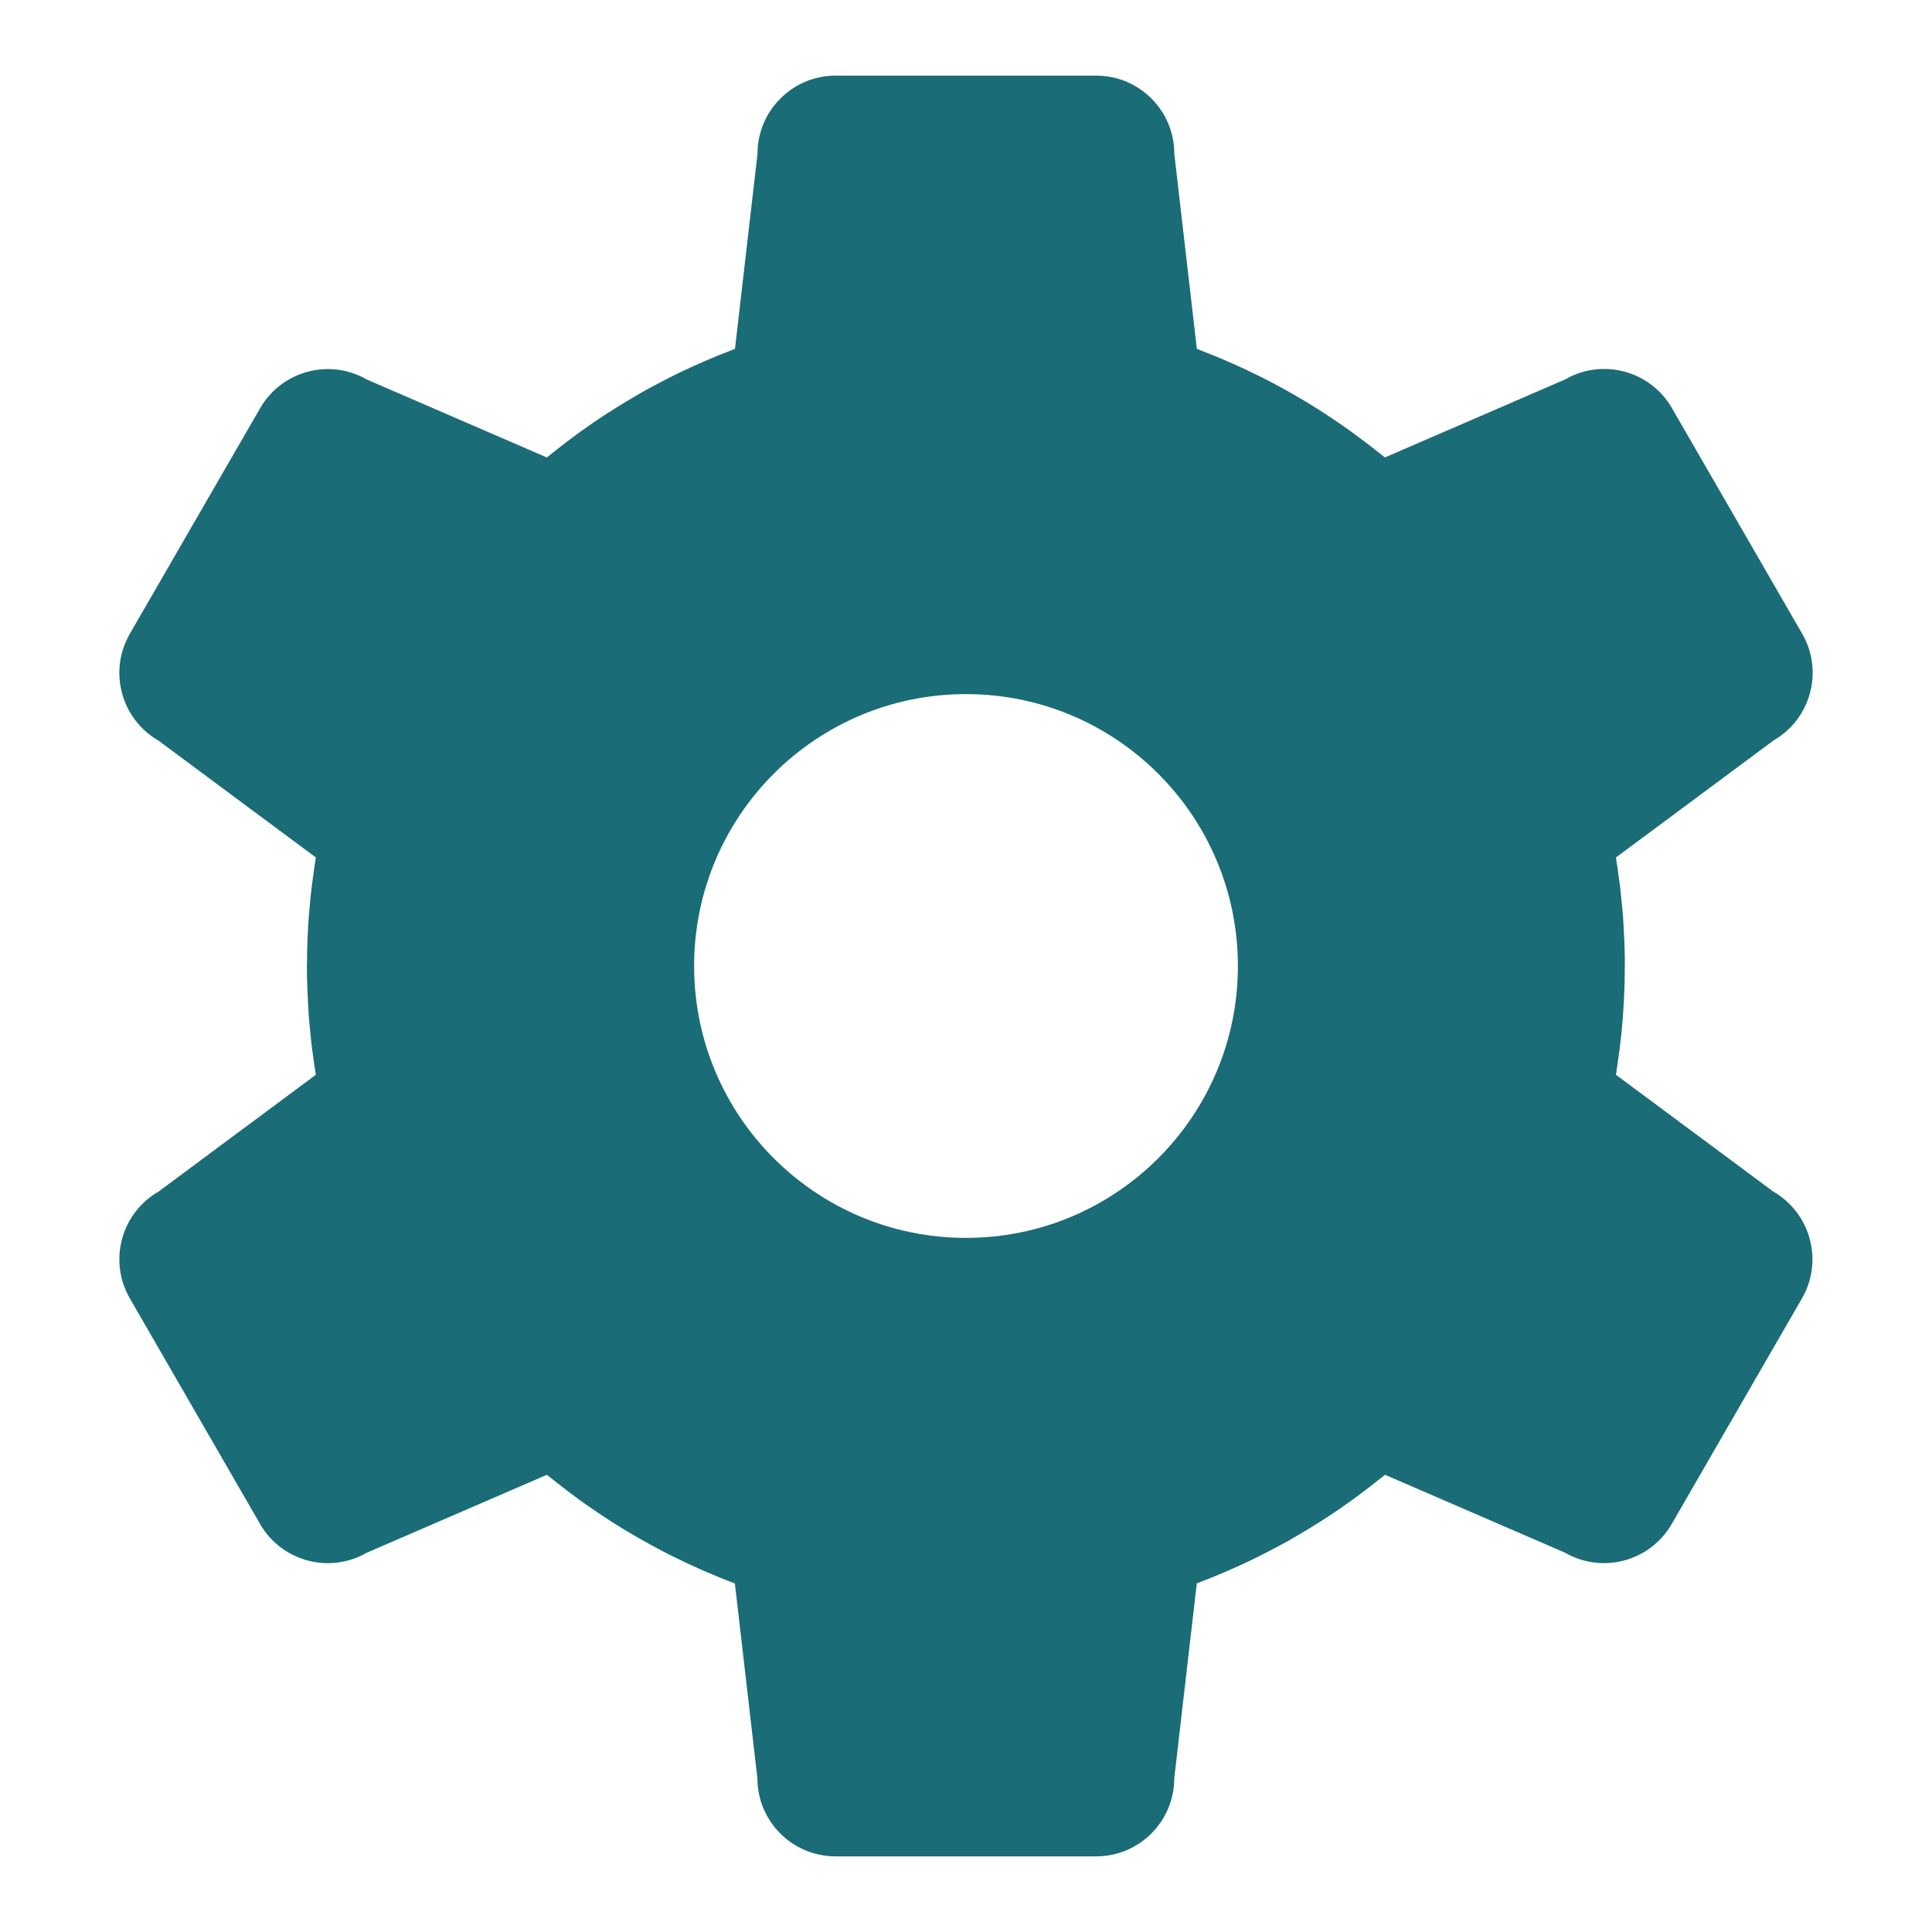<svg height="128px" id="Layer_1" style="enable-background:new 0 0 128 128;" version="1.1" viewBox="0 0 128 128"
     width="128px" xml:space="preserve" xmlns="http://www.w3.org/2000/svg">
  <path d="M117.488,78.948l-10.427-7.741c0.026-0.158,0.045-0.317,0.07-0.476  c0.011-0.065,0.019-0.131,0.029-0.195c0.102-0.675,0.188-1.349,0.257-2.024c0.004-0.036,0.007-0.07,0.011-0.106  c0.071-0.704,0.125-1.409,0.16-2.114c0.003-0.03,0.004-0.062,0.005-0.092c0.034-0.698,0.053-1.396,0.054-2.094  c0-0.035,0.002-0.07,0.002-0.105c0-0.039-0.002-0.078-0.002-0.117c0-0.152,0.003-0.306,0.001-0.458c-0.001-0.028,0-0.056,0-0.085  c-0.005-0.304-0.018-0.606-0.029-0.91c-0.008-0.188-0.017-0.374-0.026-0.561c-0.02-0.372-0.034-0.744-0.062-1.115  c-0.004-0.038-0.009-0.077-0.011-0.115c-0.009-0.109-0.02-0.219-0.027-0.327c-0.017-0.197-0.04-0.394-0.059-0.591  c-0.005-0.043-0.009-0.086-0.013-0.128c-0.003-0.024-0.005-0.05-0.008-0.074c-0.011-0.099-0.019-0.199-0.029-0.298  c-0.014-0.123-0.021-0.246-0.036-0.368c-0.008-0.064-0.018-0.127-0.024-0.19c-0.009-0.069-0.021-0.14-0.03-0.209  c-0.063-0.507-0.134-1.012-0.216-1.514c-0.007-0.044-0.01-0.088-0.017-0.132l10.441-7.752c2.478-1.43,3.326-4.597,1.896-7.074  l-8.631-14.949c-1.43-2.477-4.598-3.325-7.074-1.895l-11.936,5.167c-0.066-0.055-0.138-0.102-0.204-0.155  c-0.031-0.025-0.061-0.05-0.092-0.075c-0.154-0.125-0.313-0.245-0.47-0.368c-0.171-0.135-0.341-0.268-0.513-0.398  c-0.141-0.107-0.283-0.211-0.424-0.316c-0.065-0.05-0.133-0.099-0.199-0.148c-0.116-0.085-0.229-0.174-0.346-0.258  c-0.064-0.047-0.128-0.093-0.193-0.14c-0.162-0.115-0.326-0.226-0.49-0.339c-0.041-0.028-0.082-0.058-0.124-0.086  c-0.071-0.049-0.143-0.098-0.214-0.146c-0.239-0.163-0.479-0.323-0.721-0.481c-0.027-0.017-0.055-0.034-0.082-0.052  c-0.396-0.256-0.794-0.508-1.198-0.751c-0.103-0.062-0.206-0.12-0.31-0.181c-0.868-0.513-1.752-0.999-2.656-1.451  c-0.018-0.009-0.034-0.017-0.053-0.025c-1.171-0.585-2.373-1.117-3.602-1.598c-0.034-0.013-0.068-0.026-0.102-0.04  c-0.157-0.061-0.313-0.127-0.47-0.187l-1.493-12.922c0.001-2.86-2.317-5.179-5.178-5.179H55.365c-2.86,0-5.178,2.318-5.178,5.179  l-1.493,12.922c-0.07,0.026-0.137,0.056-0.207,0.082c-0.081,0.031-0.163,0.064-0.244,0.097c-0.477,0.185-0.949,0.376-1.417,0.577  c-0.084,0.035-0.168,0.074-0.251,0.11c-0.424,0.185-0.846,0.375-1.264,0.572c-0.044,0.021-0.088,0.043-0.132,0.064  c-0.055,0.026-0.11,0.051-0.165,0.077c-0.153,0.074-0.305,0.15-0.457,0.226c-0.351,0.175-0.698,0.355-1.043,0.54  c-0.25,0.133-0.502,0.264-0.751,0.401c-0.157,0.088-0.311,0.182-0.467,0.271c-0.012,0.006-0.024,0.014-0.036,0.021  c-0.029,0.017-0.06,0.029-0.088,0.046c-0.051,0.029-0.098,0.063-0.148,0.091c-0.565,0.328-1.122,0.669-1.672,1.023  c-0.063,0.04-0.125,0.08-0.187,0.121c-0.063,0.041-0.128,0.082-0.192,0.123c-0.018,0.013-0.037,0.023-0.054,0.035  c-0.47,0.311-0.933,0.632-1.392,0.961c-0.064,0.046-0.129,0.092-0.193,0.139c-0.513,0.372-1.019,0.757-1.517,1.152  c-0.086,0.068-0.173,0.137-0.258,0.206c-0.109,0.089-0.221,0.172-0.329,0.262l-11.92-5.16c-2.477-1.43-5.645-0.581-7.075,1.896  L8.602,41.99c-1.431,2.479-0.581,5.646,1.895,7.076l10.429,7.742c-0.021,0.125-0.036,0.251-0.056,0.376  c-0.022,0.143-0.043,0.285-0.063,0.428c-0.087,0.594-0.164,1.187-0.227,1.78c-0.012,0.117-0.023,0.233-0.035,0.351  c-0.052,0.531-0.096,1.063-0.128,1.594c-0.002,0.041-0.004,0.083-0.006,0.124c-0.003,0.045-0.004,0.09-0.007,0.135  c-0.007,0.117-0.012,0.235-0.018,0.353c-0.028,0.605-0.043,1.211-0.045,1.815c-0.001,0.085-0.007,0.167-0.007,0.252  c0,0.092,0.005,0.185,0.005,0.277c0,0.067-0.001,0.135,0,0.202c0,0.073-0.002,0.146,0,0.22c0.004,0.247,0.015,0.495,0.024,0.742  c0.01,0.321,0.027,0.641,0.044,0.96c0.015,0.269,0.026,0.537,0.046,0.805c0.003,0.038,0.006,0.077,0.008,0.115  c0.01,0.133,0.022,0.266,0.033,0.397c0.014,0.171,0.034,0.341,0.05,0.511c0.037,0.385,0.074,0.769,0.121,1.15  c0,0.005,0.002,0.011,0.002,0.016c0.07,0.569,0.151,1.135,0.244,1.698c0.005,0.032,0.007,0.065,0.013,0.099L10.498,78.95  c-2.478,1.43-3.326,4.597-1.895,7.073l8.63,14.949c1.43,2.478,4.598,3.326,7.074,1.896l11.918-5.156  c0.082,0.068,0.169,0.125,0.251,0.191c0.014,0.013,0.03,0.022,0.044,0.033c0,0.002,0.002,0.002,0.002,0.003  c0.128,0.104,0.26,0.204,0.39,0.307c0.204,0.161,0.408,0.322,0.615,0.479c0.12,0.092,0.241,0.18,0.362,0.271  c0.159,0.118,0.317,0.238,0.478,0.355c0.018,0.013,0.034,0.025,0.051,0.039c0.076,0.055,0.15,0.11,0.227,0.164  c0.185,0.132,0.374,0.259,0.561,0.387c0.016,0.013,0.033,0.023,0.049,0.033c0.074,0.052,0.147,0.103,0.221,0.152  c0.655,0.446,1.321,0.877,2.002,1.287c0.119,0.071,0.238,0.14,0.357,0.208c0.853,0.504,1.723,0.981,2.612,1.428  c0.03,0.016,0.061,0.029,0.091,0.045c1.346,0.67,2.729,1.28,4.149,1.812l1.492,12.904c0,2.859,2.318,5.179,5.179,5.179l17.261,0.001  c2.859-0.001,5.179-2.318,5.179-5.18l1.493-12.906c0.073-0.027,0.143-0.058,0.216-0.085c0.072-0.027,0.144-0.058,0.215-0.086  c0.481-0.186,0.959-0.379,1.432-0.581c0.093-0.039,0.185-0.082,0.277-0.122c0.422-0.185,0.842-0.373,1.256-0.569  c0.039-0.02,0.079-0.039,0.118-0.059c0.003-0.001,0.007-0.003,0.011-0.005c0.044-0.021,0.09-0.04,0.134-0.063  c0.163-0.079,0.326-0.159,0.487-0.24c0.345-0.171,0.685-0.349,1.023-0.529c0.258-0.137,0.516-0.27,0.771-0.411  c0.13-0.072,0.258-0.15,0.387-0.225c0.043-0.024,0.087-0.051,0.13-0.076c0.022-0.012,0.045-0.021,0.066-0.034  c0.038-0.021,0.073-0.046,0.111-0.067c0.588-0.341,1.169-0.696,1.741-1.065c0.042-0.027,0.083-0.055,0.125-0.08  c0.089-0.059,0.179-0.114,0.267-0.173c0.483-0.318,0.961-0.649,1.433-0.988c0.047-0.033,0.092-0.066,0.138-0.101  c0.531-0.385,1.056-0.782,1.57-1.192c0.07-0.055,0.141-0.11,0.209-0.165c0.116-0.096,0.236-0.186,0.352-0.281l11.92,5.159  c2.478,1.431,5.645,0.581,7.074-1.896l8.631-14.948C120.813,83.545,119.965,80.378,117.488,78.948z M64,82.013  c-9.948,0-18.013-8.064-18.013-18.013S54.052,45.986,64,45.986S82.014,54.052,82.014,64S73.948,82.013,64,82.013z"
        fill="#1a6c77" fill-opacity="1"/></svg>